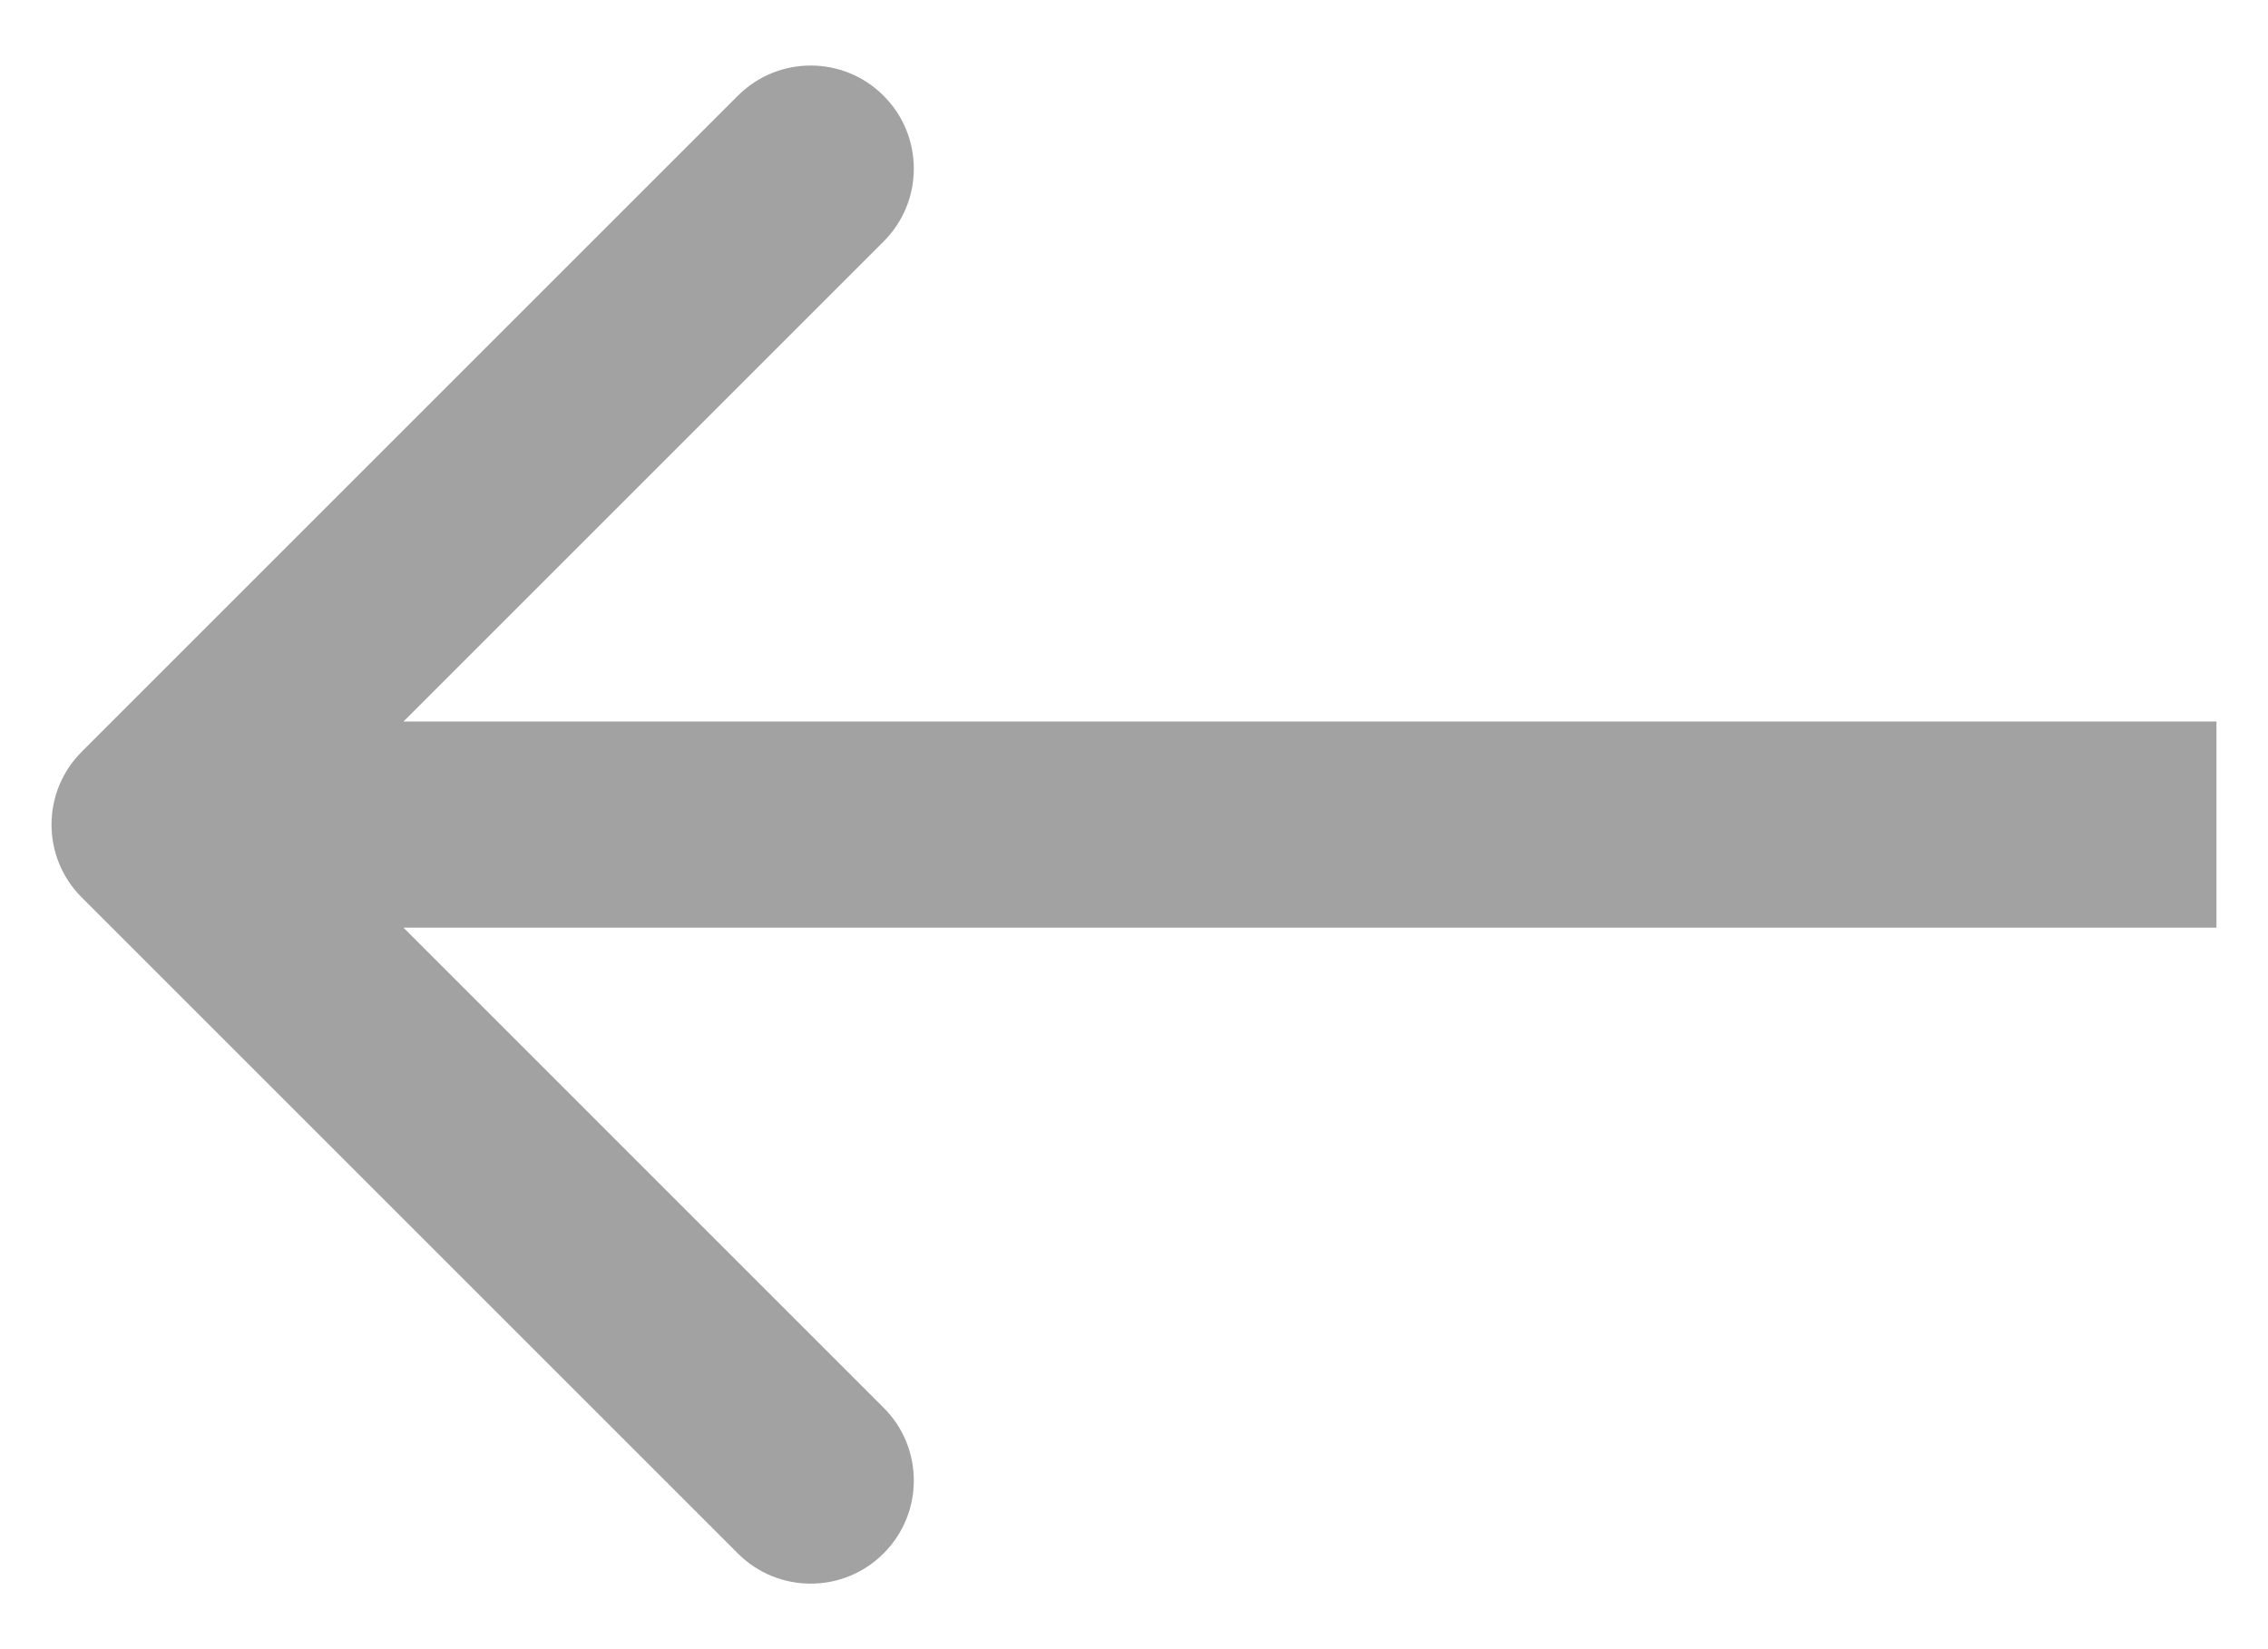 <svg width="22" height="16" viewBox="0 0 22 16" fill="none" xmlns="http://www.w3.org/2000/svg">
<path id="Arrow 1" d="M0.793 7.293C0.402 7.683 0.402 8.317 0.793 8.707L7.157 15.071C7.547 15.462 8.181 15.462 8.571 15.071C8.962 14.681 8.962 14.047 8.571 13.657L2.914 8L8.571 2.343C8.962 1.953 8.962 1.319 8.571 0.929C8.181 0.538 7.547 0.538 7.157 0.929L0.793 7.293ZM21.5 7L1.5 7L1.5 9L21.5 9L21.5 7Z" fill="#A2A2A2"/>
</svg>
